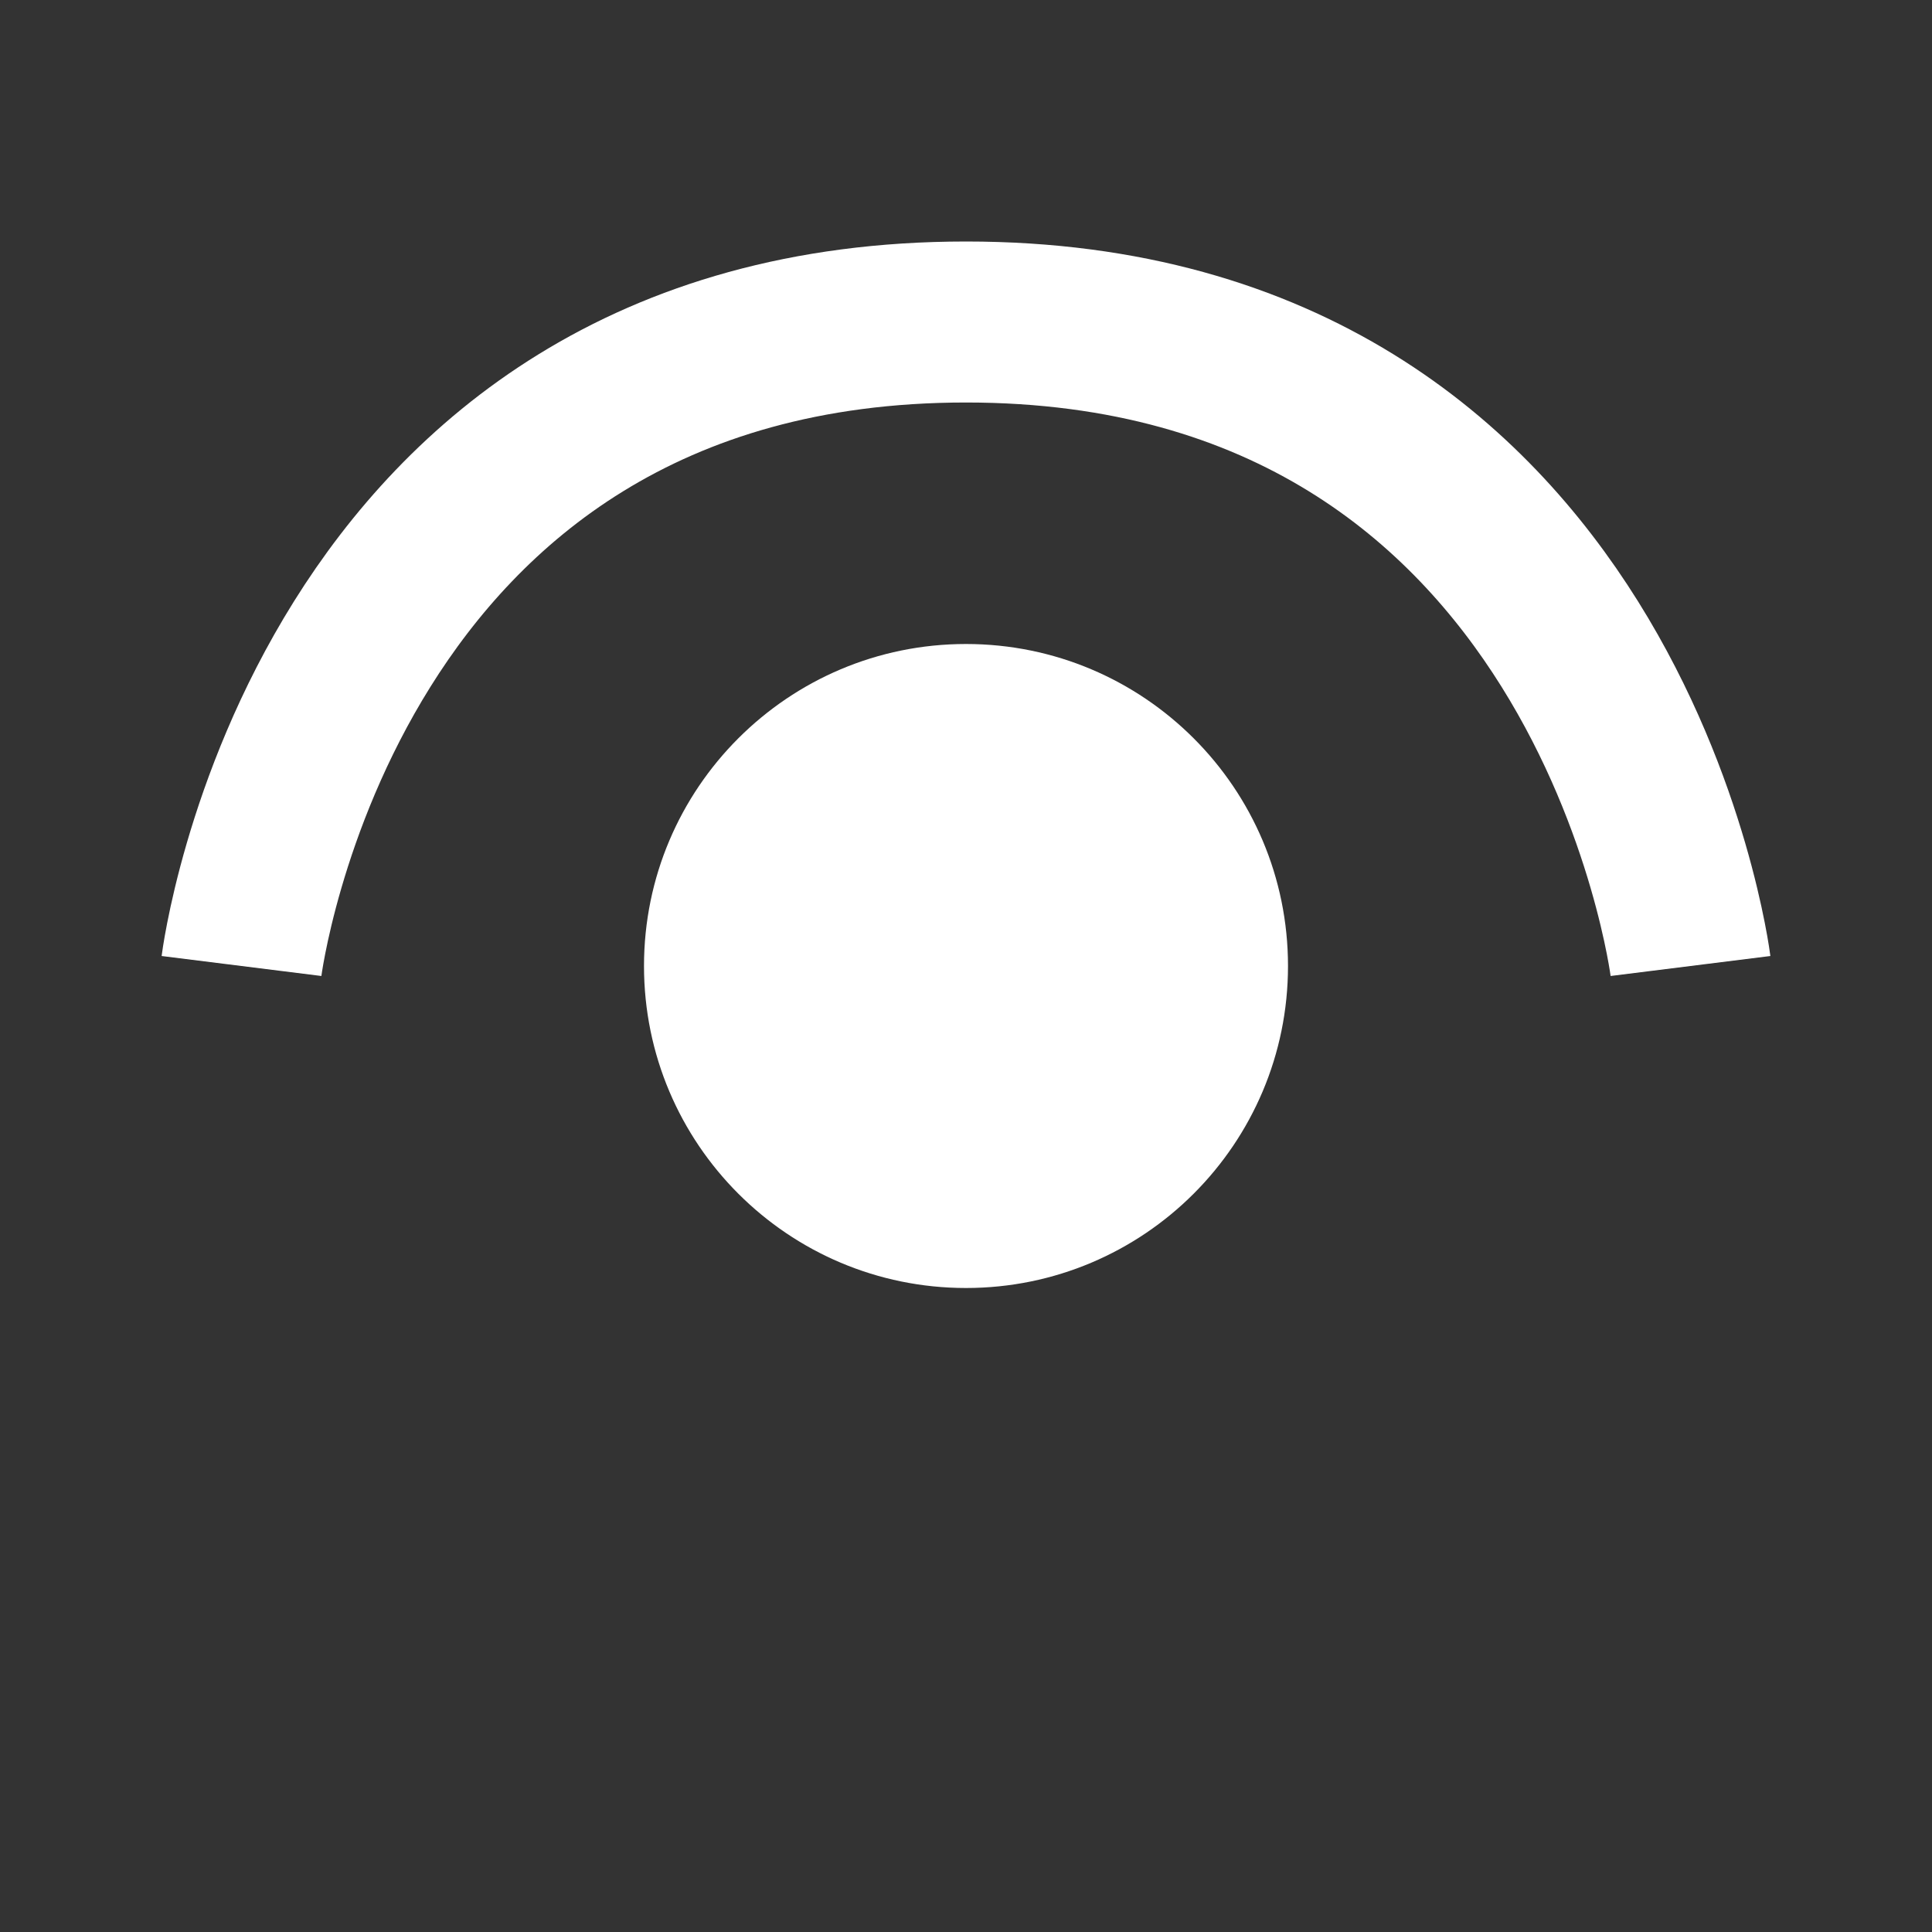 <svg width="24" height="24" viewBox="0 0 24 24" fill="none" xmlns="http://www.w3.org/2000/svg">
<rect x="0" y="0" width="24" height="24" fill="#333333" stroke="none"/>
<g id="lets-icons:view-alt-fill">
<g id="Group">
<path id="Vector" d="M12 16C14.209 16 16 14.209 16 12C16 9.791 14.209 8 12 8C9.791 8 8 9.791 8 12C8 14.209 9.791 16 12 16Z" fill="white"/>
<path id="Vector_2" d="M21 12C21 12 20 4 12 4C4 4 3 12 3 12" stroke="white" stroke-width="2"/>
</g>
</g>
</svg>

